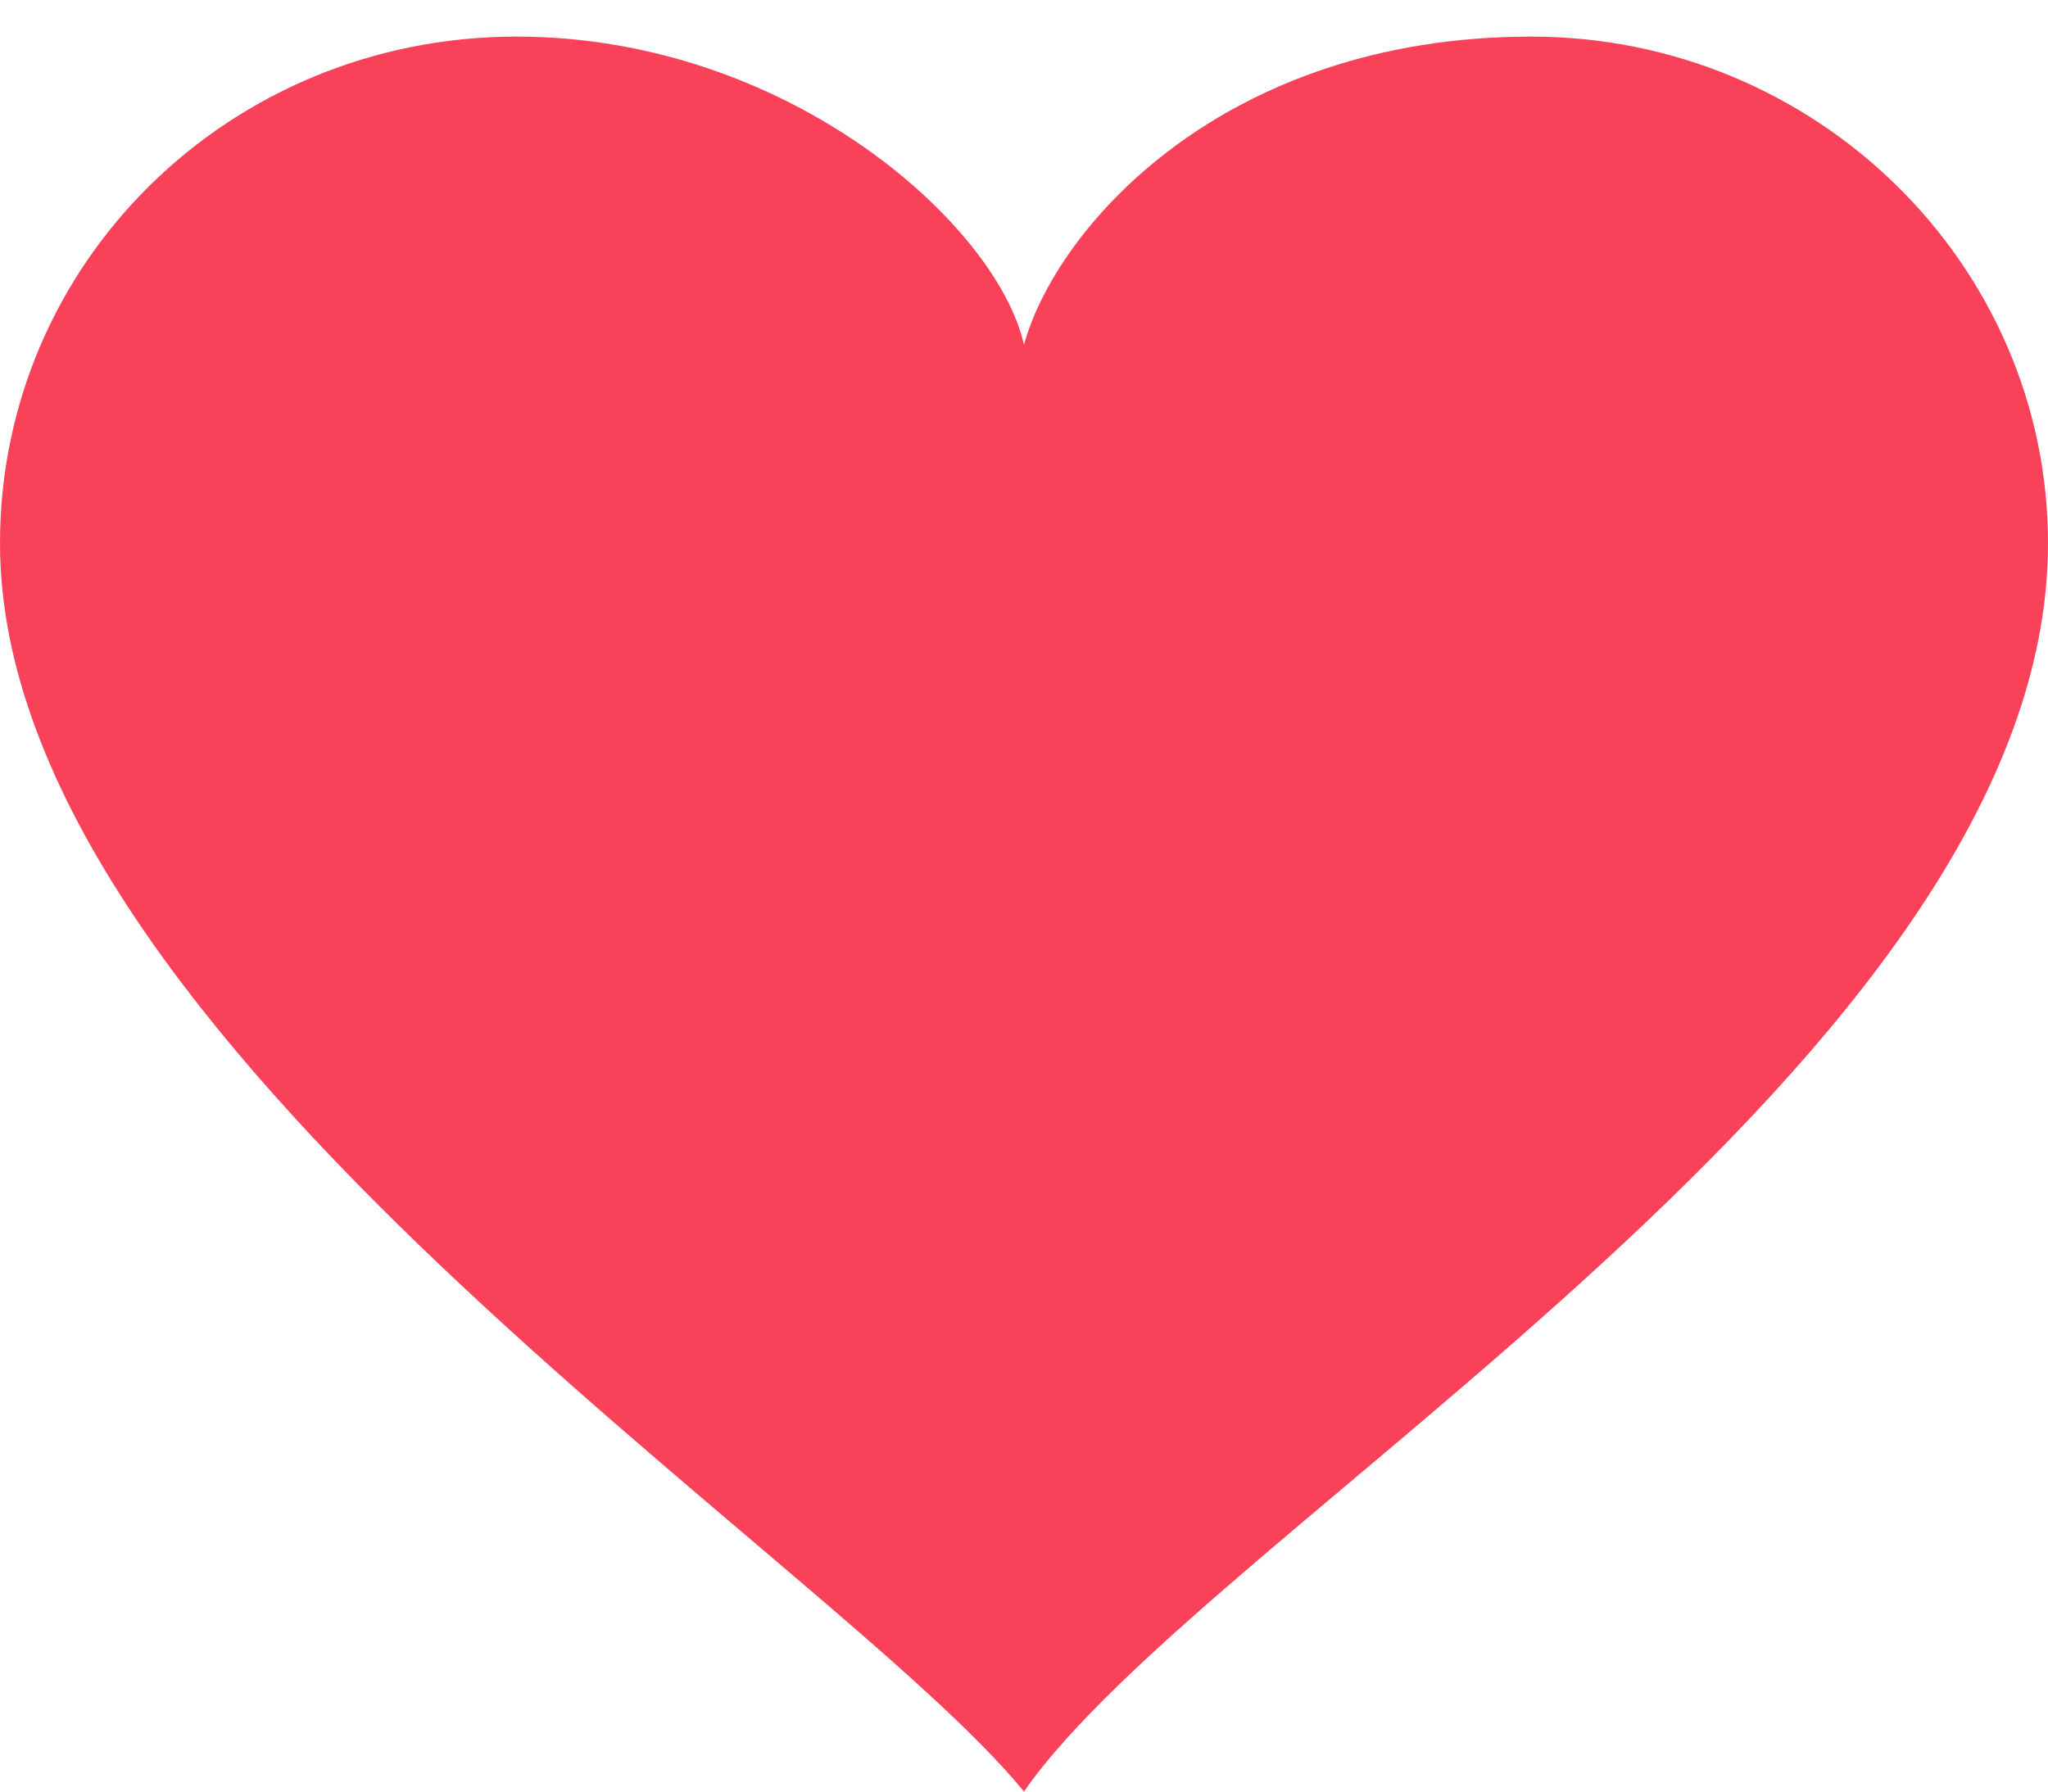 
<svg width="16px" height="14px" viewBox="0 0 16 14" version="1.1" xmlns="http://www.w3.org/2000/svg" xmlns:xlink="http://www.w3.org/1999/xlink">
    <!-- Generator: Sketch 48.2 (47327) - http://www.bohemiancoding.com/sketch -->
    <desc>Created with Sketch.</desc>
    <defs></defs>
    <g id="Symbols" stroke="none" stroke-width="1" fill="none" fill-rule="evenodd">
        <g id="Indicators/Fav/on" fill="#F94259" fill-rule="nonzero">
            <path d="M16,4.246 C16,2.065 14.187,0.286 11.964,0.286 C9.547,0.286 8.249,1.786 8,2.694 C7.787,1.751 6.151,0.286 4.036,0.286 C1.796,0.286 0,2.048 0,4.246 C0,8.12 6.489,12.15 8,14 C9.422,11.941 16,8.26 16,4.246 Z" id="Shape"></path>
        </g>
    </g>
</svg>
